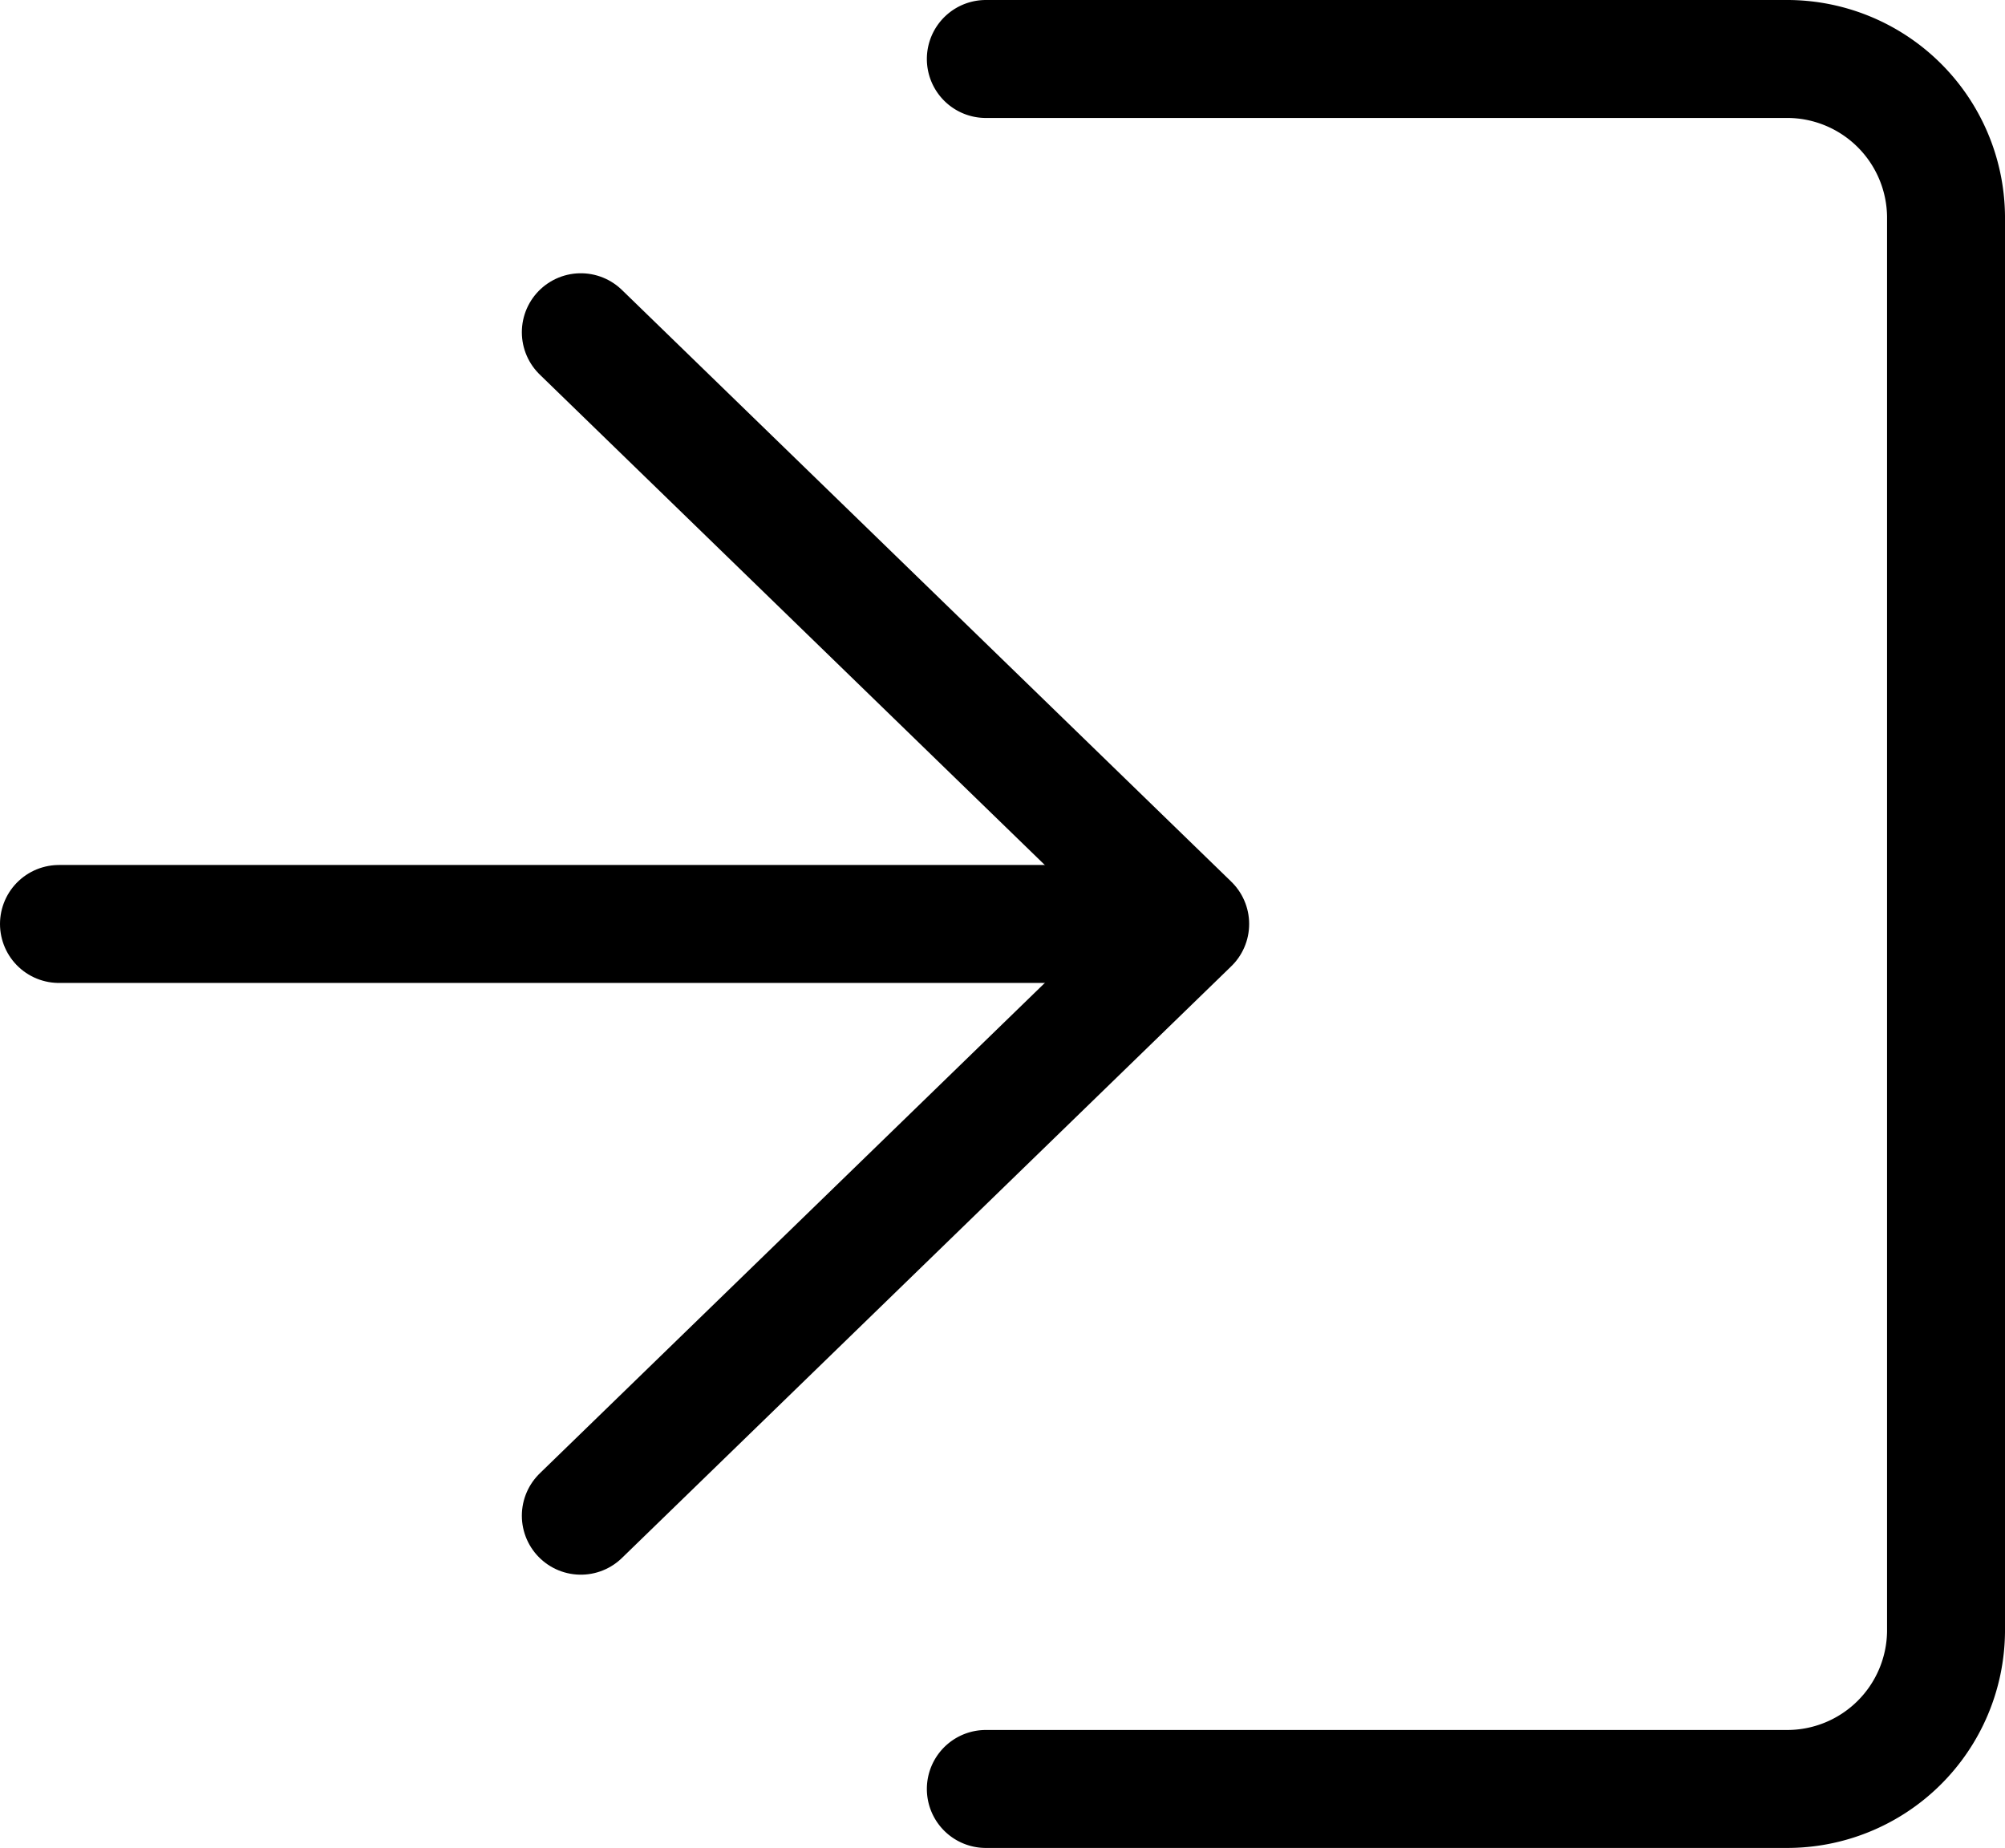<svg xmlns="http://www.w3.org/2000/svg" width="25.5" height="23.5" viewBox="0 0 25.5 23.5">
  <g id="Group_105" data-name="Group 105" transform="translate(0.75 0.75)">
    <path id="Path_74" data-name="Path 74" d="M758.854-4882.894h10.171a2.021,2.021,0,0,0,2.041-2v-18a2.022,2.022,0,0,0-2.041-2H758.854" transform="translate(-747.066 4904.894)" fill="none" stroke="#000" stroke-linecap="round" stroke-linejoin="round" stroke-width="1.5"/>
    <path id="Path_75" data-name="Path 75" d="M750.754-4884.735l7.75-7.525-7.75-7.525" transform="translate(-744.117 4903.26)" fill="none" stroke="#000" stroke-linecap="round" stroke-linejoin="round" stroke-width="1.5"/>
    <line id="Line_109" data-name="Line 109" x2="14.309" transform="translate(0 11)" fill="none" stroke="#000" stroke-linecap="round" stroke-linejoin="round" stroke-width="1.5"/>
  </g>
</svg>
